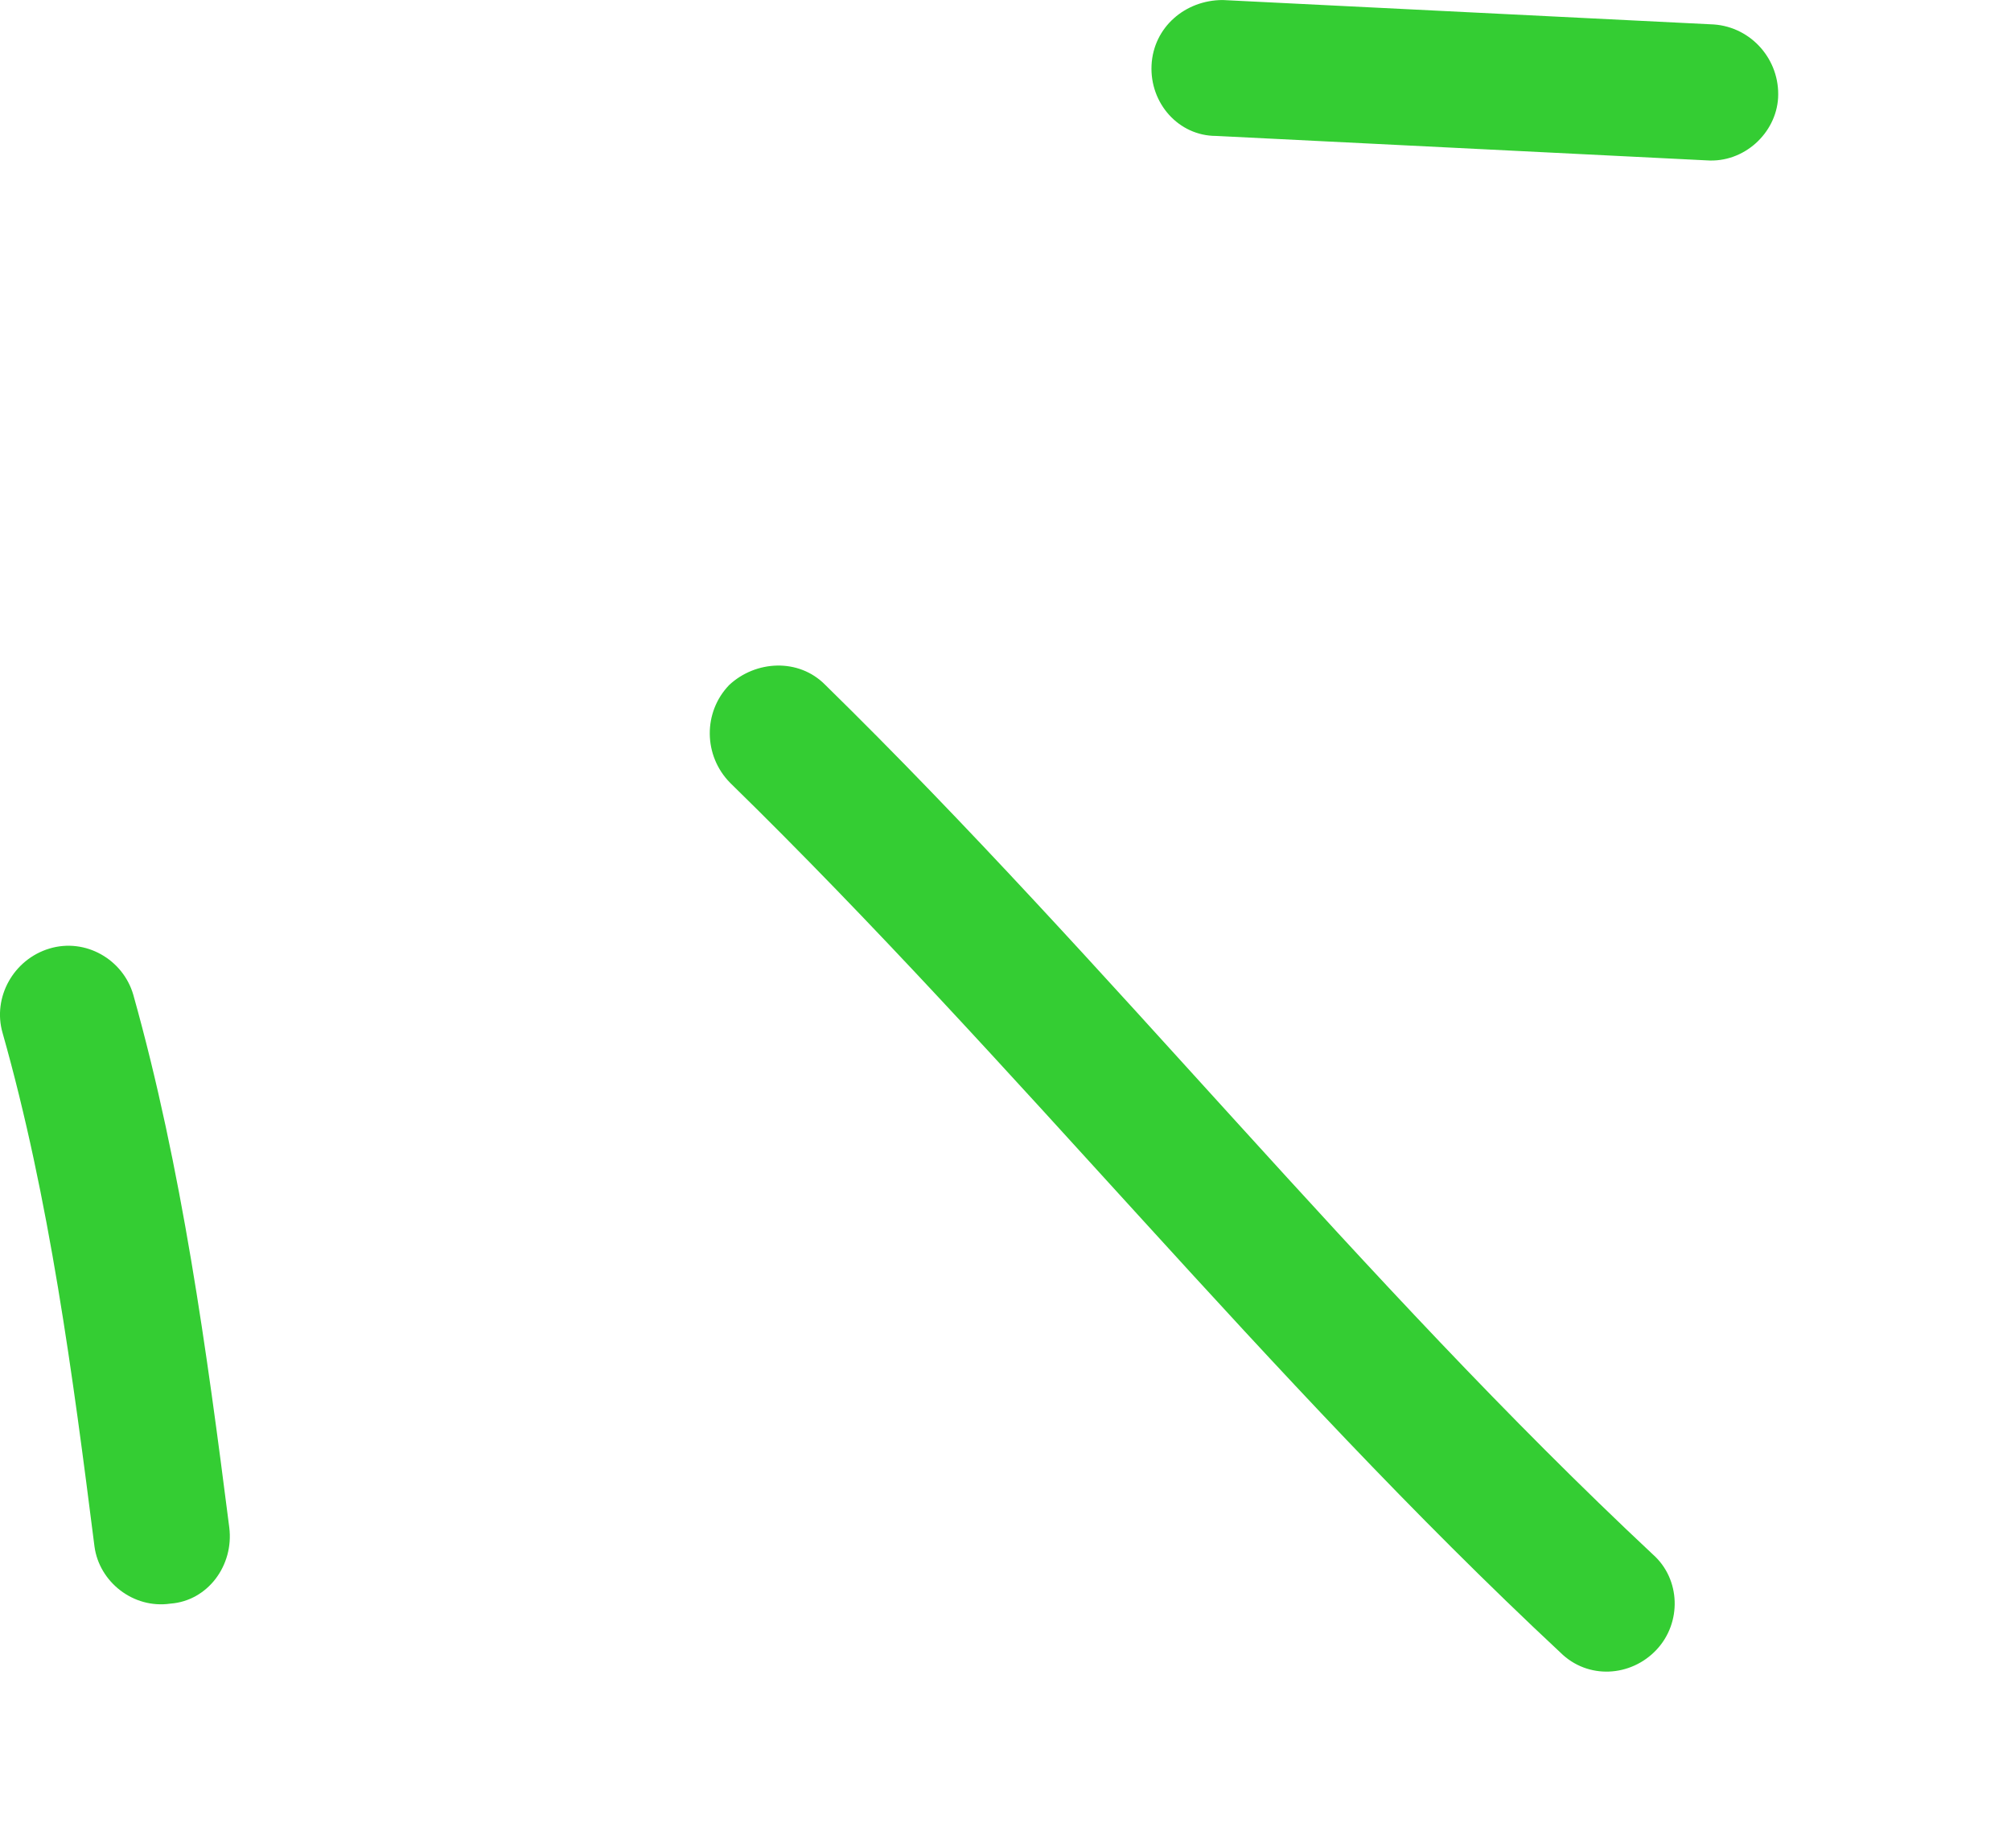 <svg width="74" height="68" viewBox="0 0 74 68" fill="none" xmlns="http://www.w3.org/2000/svg">
<path fill-rule="evenodd" clip-rule="evenodd" d="M4.905 36.599C6.701 42.999 7.607 49.7 8.437 56.2C8.611 57.6 7.64 58.9 6.272 59C4.903 59.2 3.651 58.199 3.477 56.899C2.678 50.599 1.823 44.1 0.094 38C-0.281 36.7 0.491 35.299 1.819 34.899C3.146 34.499 4.529 35.3 4.905 36.599Z" fill="#34CD33"/>
<path fill-rule="evenodd" clip-rule="evenodd" d="M30.37 25.2C40.881 35.5 50.039 47.1 60.832 57.2C61.84 58.1 61.894 59.7 60.953 60.7C60.011 61.7 58.427 61.8 57.419 60.8C46.595 50.7 37.407 39.1 26.865 28.8C25.881 27.8 25.867 26.2 26.835 25.2C27.802 24.3 29.386 24.2 30.37 25.2Z" fill="#34CD33"/>
<path fill-rule="evenodd" clip-rule="evenodd" d="M62.798 5.9C56.782 5.6 50.766 5.301 44.749 5.001C43.371 5.001 42.307 3.8 42.374 2.4C42.442 1 43.615 0.001 44.994 0.001C51.02 0.301 57.045 0.6 63.07 0.9C64.448 1 65.505 2.2 65.43 3.6C65.355 4.9 64.175 6 62.798 5.9Z" fill="#34CD33"/>
</svg>
